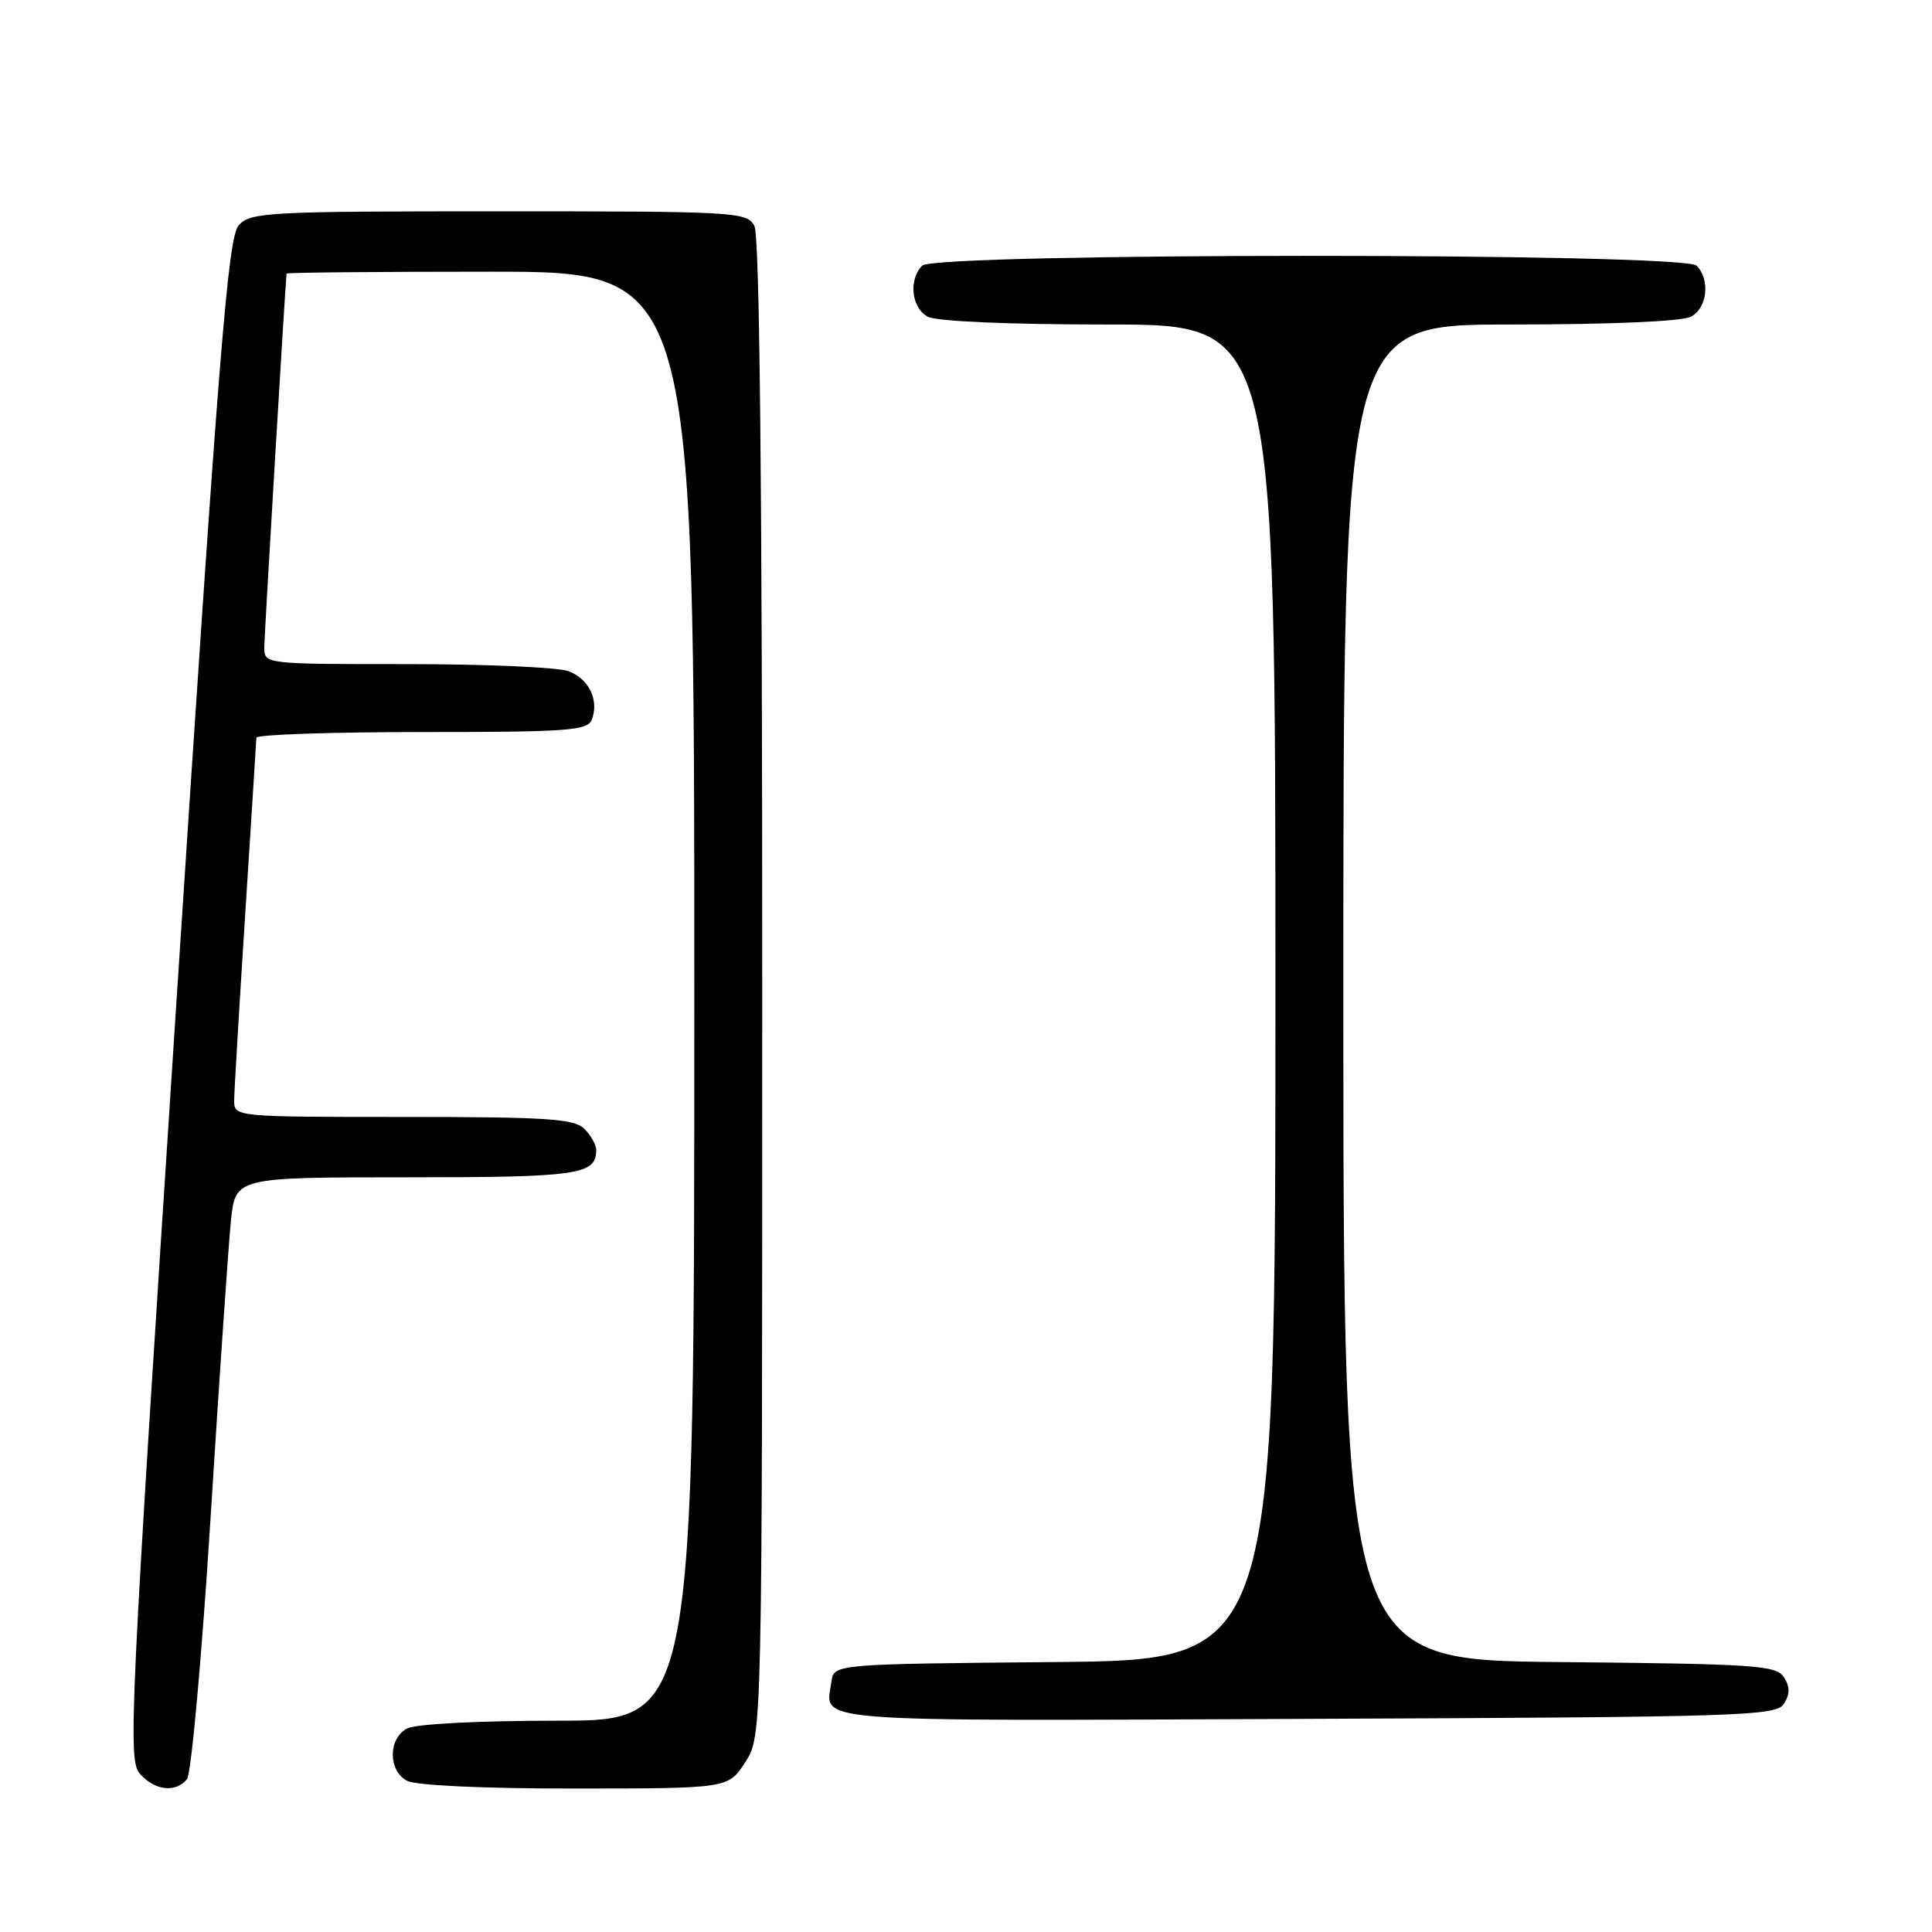 <?xml version="1.0" encoding="UTF-8" standalone="no"?>
<!DOCTYPE svg PUBLIC "-//W3C//DTD SVG 1.1//EN" "http://www.w3.org/Graphics/SVG/1.1/DTD/svg11.dtd" >
<svg xmlns="http://www.w3.org/2000/svg" xmlns:xlink="http://www.w3.org/1999/xlink" version="1.1" viewBox="0 0 256 256">
 <g >
 <path fill="currentColor"
d=" M 24.78 235.75 C 25.34 235.06 26.75 219.43 27.91 201.00 C 29.06 182.57 30.28 164.91 30.60 161.75 C 31.20 156.00 31.20 156.00 53.90 156.00 C 76.70 156.00 79.00 155.67 79.00 152.37 C 79.00 151.70 78.29 150.44 77.43 149.57 C 76.09 148.24 72.48 148.00 53.43 148.00 C 31.00 148.00 31.00 148.00 31.03 145.75 C 31.04 144.51 31.71 133.38 32.50 121.00 C 33.29 108.62 33.96 98.16 33.97 97.75 C 33.99 97.34 43.85 97.00 55.89 97.00 C 75.27 97.00 77.86 96.81 78.42 95.36 C 79.40 92.79 78.06 89.97 75.35 88.94 C 73.99 88.42 64.35 88.00 53.93 88.00 C 35.00 88.00 35.00 88.00 35.02 85.75 C 35.03 84.11 37.78 38.03 37.97 36.25 C 37.99 36.11 50.15 36.00 65.00 36.00 C 92.00 36.00 92.00 36.00 92.00 132.00 C 92.00 228.00 92.00 228.00 73.93 228.00 C 63.39 228.00 55.06 228.43 53.93 229.04 C 51.42 230.38 51.42 234.62 53.93 235.96 C 55.09 236.58 64.07 237.00 76.18 236.99 C 96.50 236.98 96.50 236.98 98.75 233.50 C 101.00 230.03 101.00 230.03 101.00 130.95 C 101.00 64.56 100.66 31.23 99.96 29.93 C 98.97 28.08 97.53 28.00 66.12 28.00 C 35.51 28.00 33.20 28.12 31.64 29.84 C 30.21 31.43 29.05 45.85 23.40 132.42 C 17.15 228.30 16.92 233.25 18.57 235.08 C 20.56 237.28 23.29 237.57 24.78 235.75 Z  M 236.39 225.75 C 237.19 224.47 237.19 223.53 236.39 222.25 C 235.38 220.66 232.66 220.48 206.64 220.23 C 178.00 219.97 178.00 219.97 178.00 131.48 C 178.00 43.00 178.00 43.00 200.07 43.00 C 213.36 43.00 222.90 42.59 224.07 41.96 C 226.23 40.81 226.64 37.04 224.80 35.20 C 223.07 33.47 123.93 33.47 122.20 35.20 C 120.36 37.04 120.77 40.81 122.93 41.96 C 124.10 42.59 133.64 43.00 146.93 43.00 C 169.00 43.00 169.00 43.00 169.00 131.48 C 169.00 219.97 169.00 219.97 139.75 220.23 C 110.50 220.50 110.50 220.50 110.17 222.82 C 109.39 228.31 105.86 228.04 173.11 227.76 C 231.07 227.52 235.36 227.38 236.39 225.75 Z "/>
</g>
</svg>